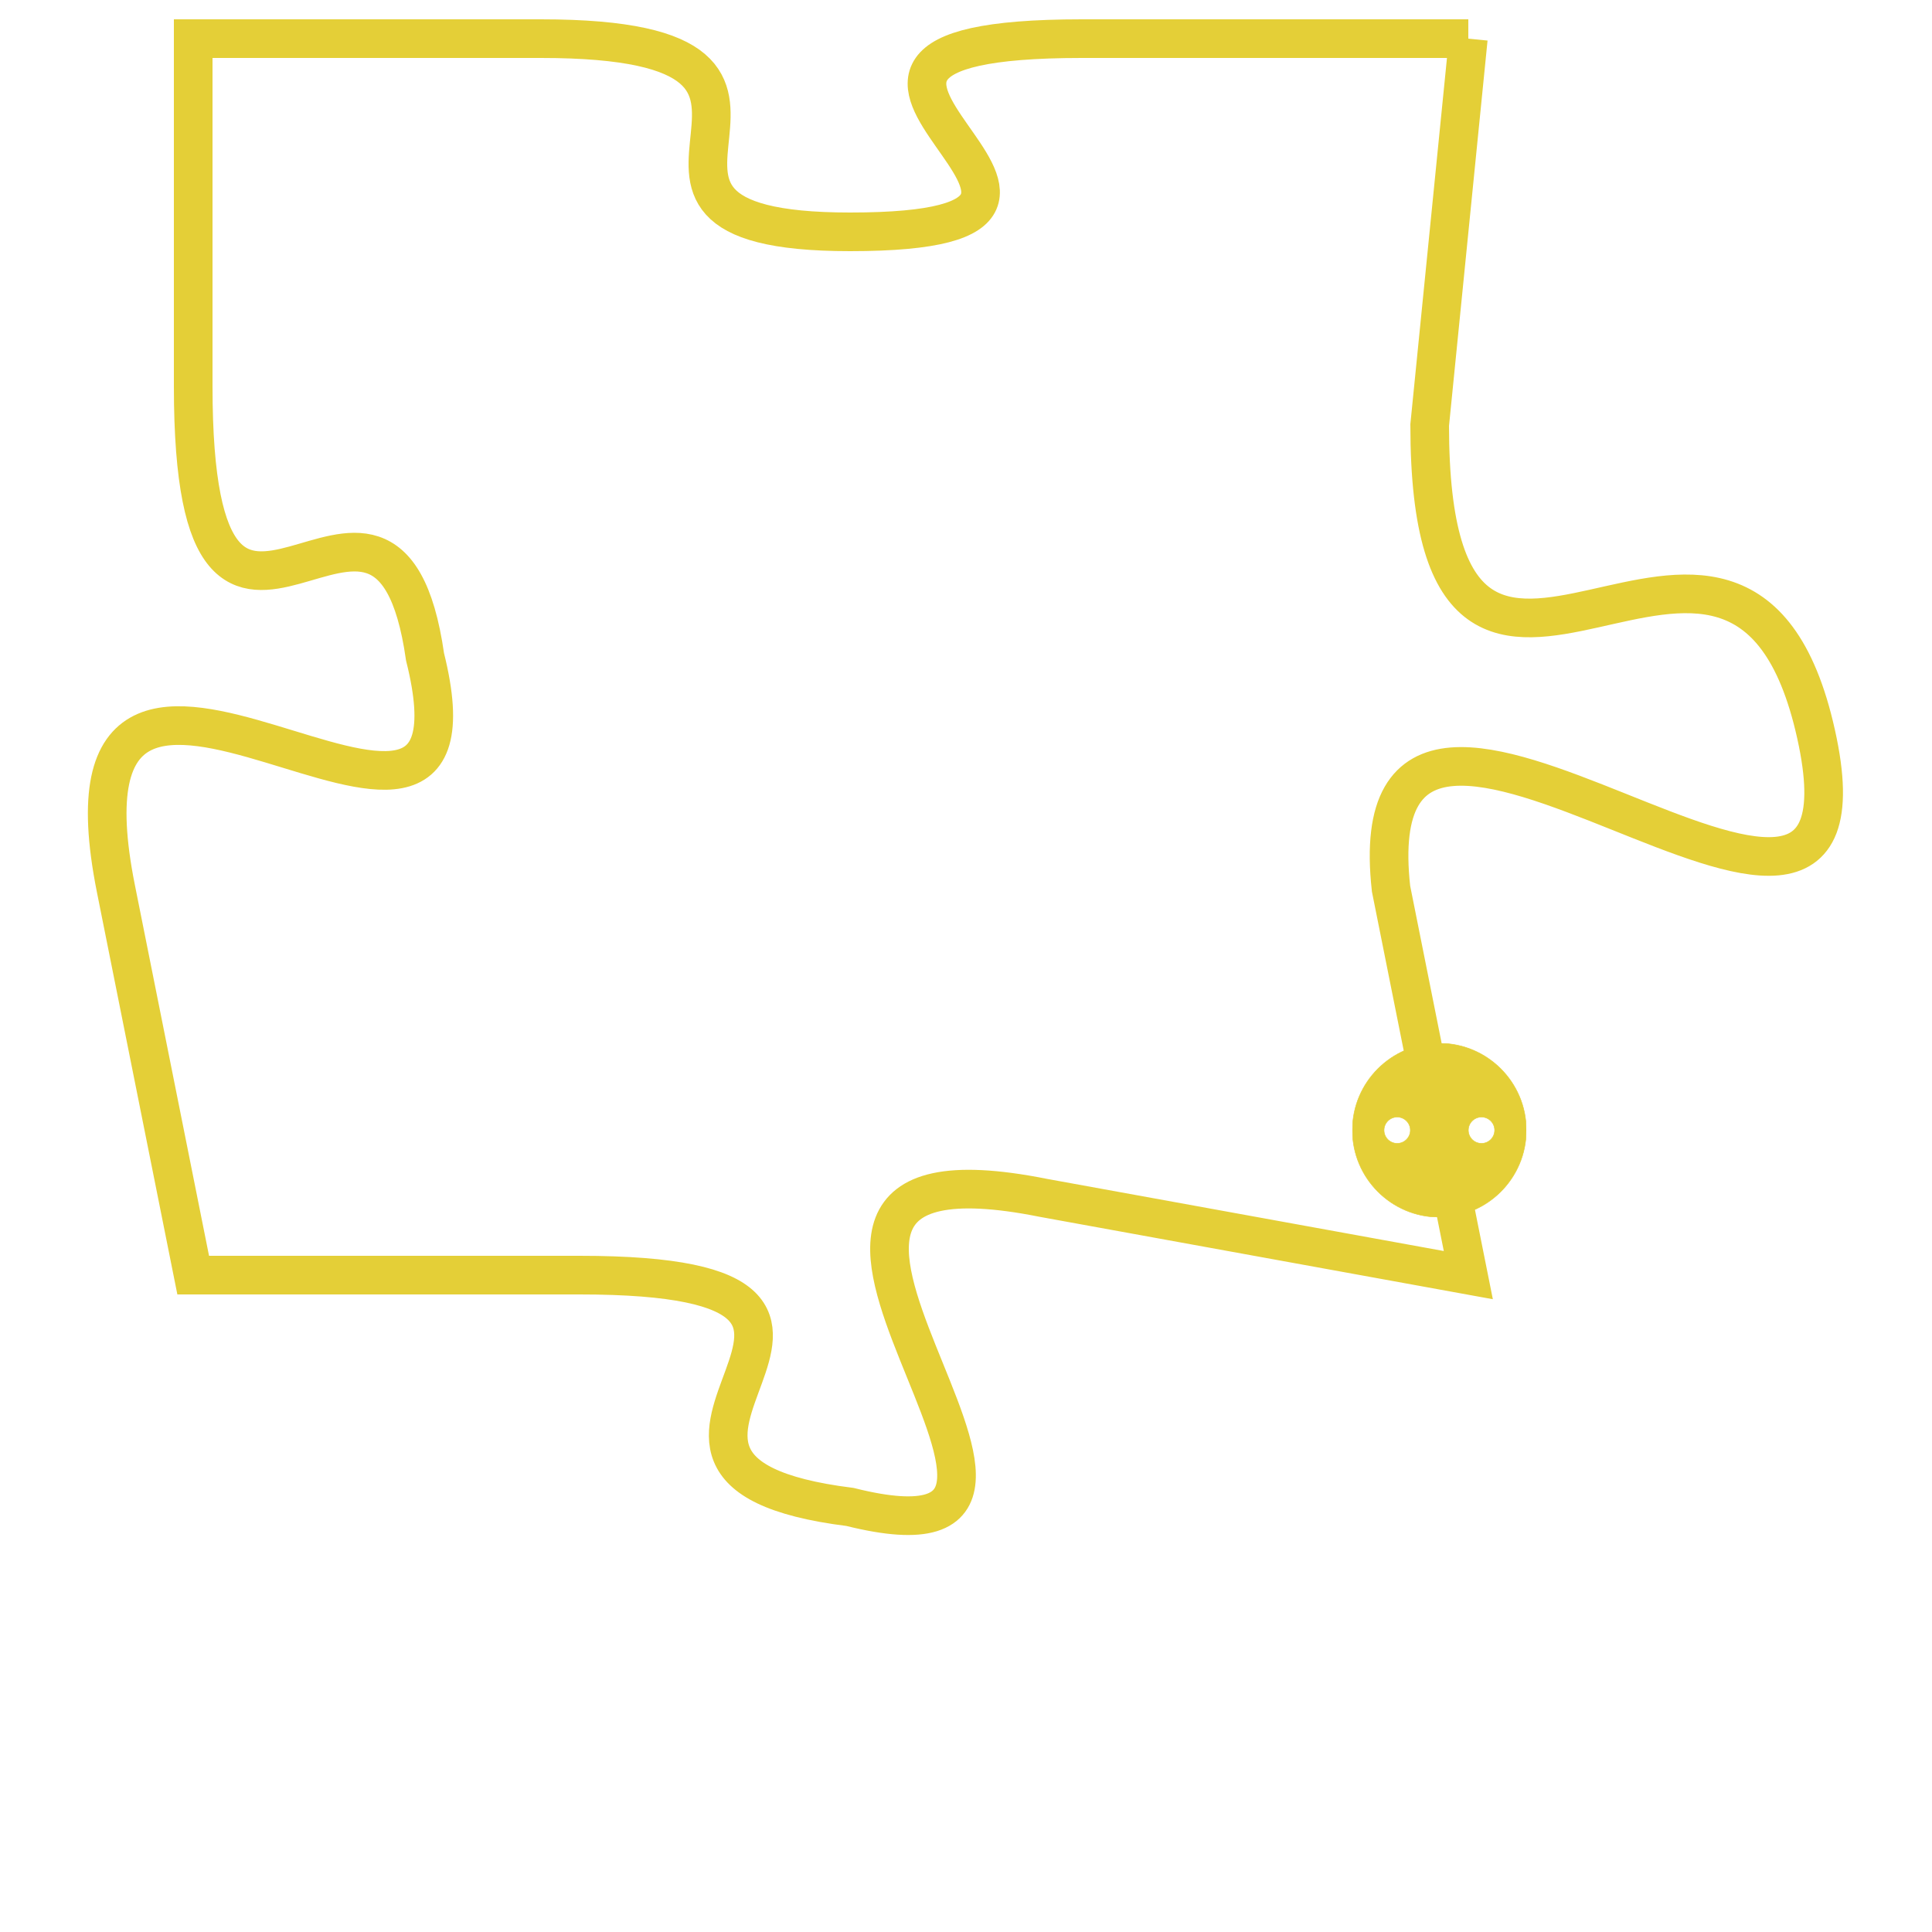 <svg version="1.1" xmlns="http://www.w3.org/2000/svg" xmlns:xlink="http://www.w3.org/1999/xlink" fill="transparent" x="0" y="0" width="350" height="350" preserveAspectRatio="xMinYMin slice"><style type="text/css">.links{fill:transparent;stroke: #E4CF37;}.links:hover{fill:#63D272; opacity:0.4;}</style><defs><g id="allt"><path id="t2711" d="M3696,640 L3686,640 C3676,640 3689,645 3680,645 C3672,645 3681,640 3672,640 L3663,640 3663,640 L3663,649 C3663,659 3668,649 3669,656 C3671,664 3659,652 3661,662 L3663,672 3663,672 L3673,672 C3683,672 3672,677 3680,678 C3688,680 3675,668 3685,670 L3696,672 3696,672 L3694,662 C3693,653 3707,667 3705,658 C3703,649 3695,661 3695,650 L3696,640"/></g><clipPath id="c" clipRule="evenodd" fill="transparent"><use href="#t2711"/></clipPath></defs><svg viewBox="3658 639 50 42" preserveAspectRatio="xMinYMin meet"><svg width="4380" height="2430"><g><image crossorigin="anonymous" x="0" y="0" href="https://nftpuzzle.license-token.com/assets/completepuzzle.svg" width="100%" height="100%" /><g class="links"><use href="#t2711"/></g></g></svg><svg x="3693" y="666" height="9%" width="9%" viewBox="0 0 330 330"><g><a xlink:href="https://nftpuzzle.license-token.com/" class="links"><title>See the most innovative NFT based token software licensing project</title><path fill="#E4CF37" id="more" d="M165,0C74.019,0,0,74.019,0,165s74.019,165,165,165s165-74.019,165-165S255.981,0,165,0z M85,190 c-13.785,0-25-11.215-25-25s11.215-25,25-25s25,11.215,25,25S98.785,190,85,190z M165,190c-13.785,0-25-11.215-25-25 s11.215-25,25-25s25,11.215,25,25S178.785,190,165,190z M245,190c-13.785,0-25-11.215-25-25s11.215-25,25-25 c13.785,0,25,11.215,25,25S258.785,190,245,190z"></path></a></g></svg></svg></svg>